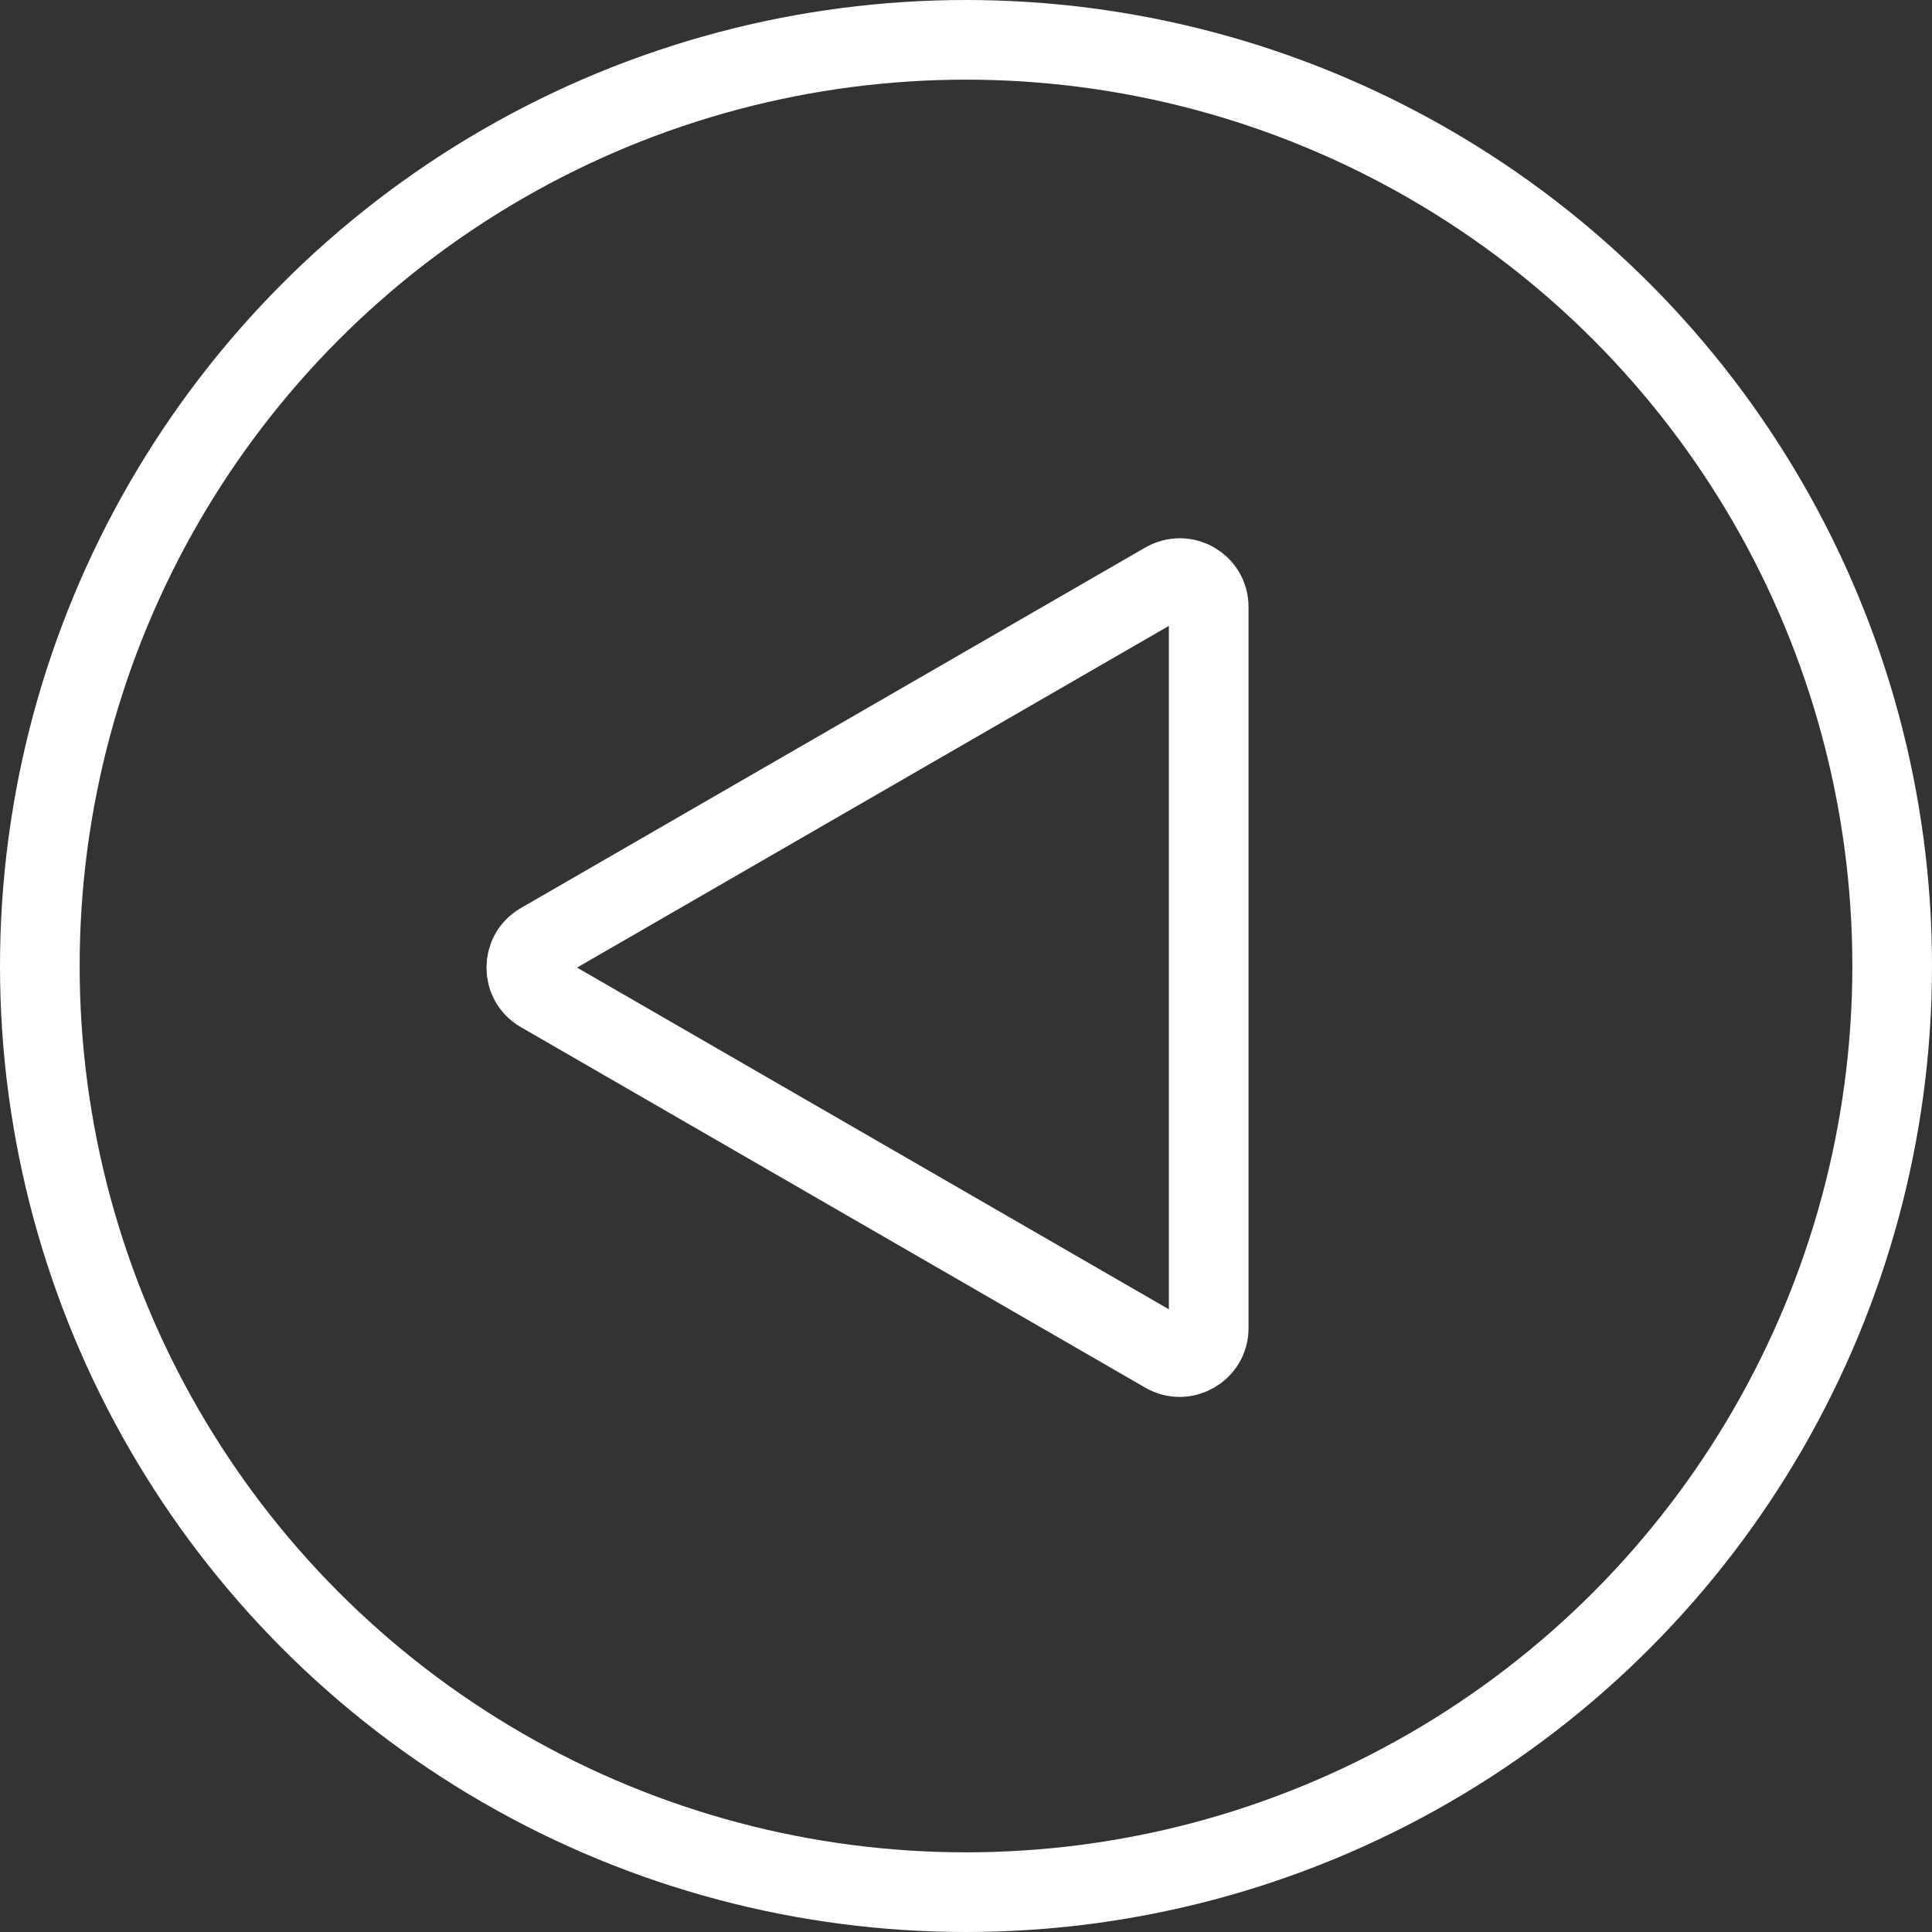 <?xml version="1.0" encoding="utf-8"?>
<!-- Generator: Adobe Illustrator 25.2.1, SVG Export Plug-In . SVG Version: 6.00 Build 0)  -->
<svg version="1.1" id="Layer_1" xmlns="http://www.w3.org/2000/svg" xmlns:xlink="http://www.w3.org/1999/xlink" x="0px" y="0px"
	 viewBox="0 0 36.38 36.38" style="enable-background:new 0 0 36.38 36.38;" xml:space="preserve">
<rect x="0" y="0" width="36.38" height="36.38" fill="#333333" stroke="none"/>
<style type="text/css">
	.st0{fill:none;stroke:#FFFFFF;stroke-width:1.5;stroke-miterlimit:10;}
</style>
<g id="banner_x5F_arrow_x5F_right_2_">
	<circle class="st0" cx="18.19" cy="18.19" r="17.44"/>
	<path class="st0" d="M10.18,18.69l11.76,6.79c0.36,0.21,0.82-0.05,0.82-0.47V11.43c0-0.42-0.45-0.68-0.82-0.47l-11.76,6.79
		C9.82,17.96,9.82,18.48,10.18,18.69z"/>
</g>
</svg>
